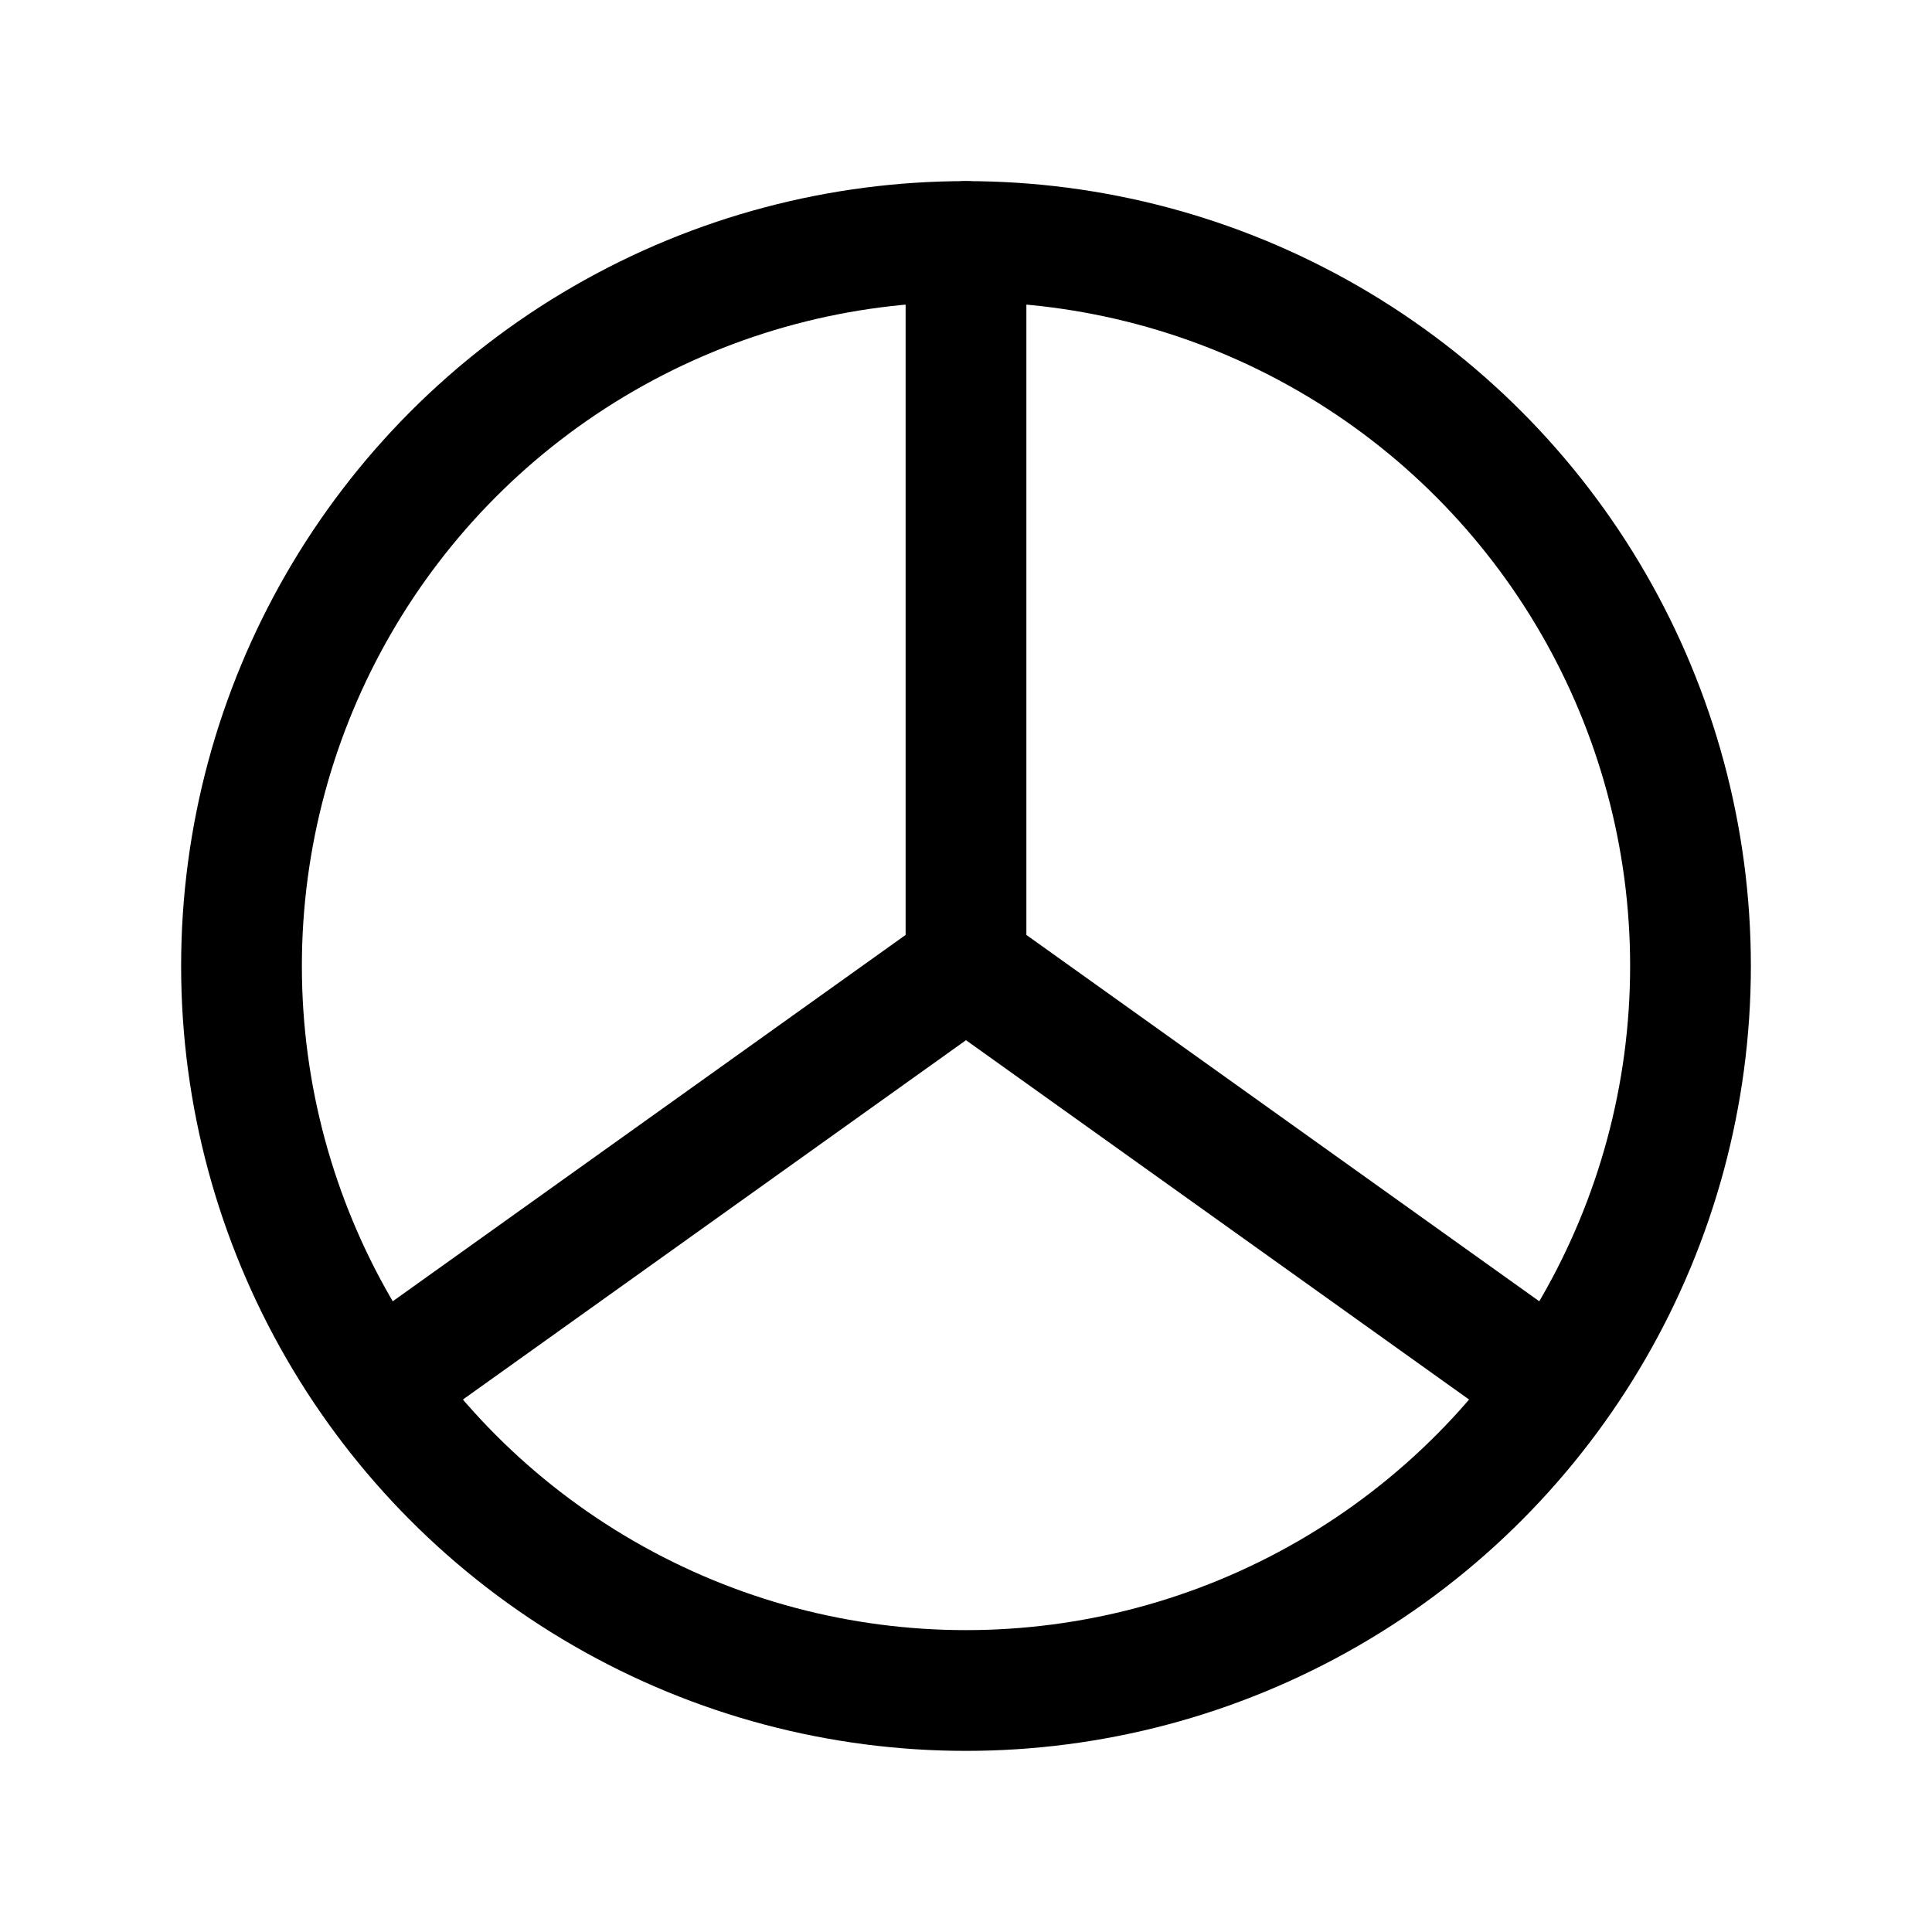 <svg xmlns="http://www.w3.org/2000/svg" class="icon icon-tabler icon-tabler-brand-mercedes" width="24" height="24" viewBox="0 0 24 24" stroke-width="1.5" stroke="currentColor" fill="none" stroke-linecap="round" stroke-linejoin="round">
  <path stroke="none" d="M0 0h24v24H0z" fill="none"/>
  <circle cx="12" cy="12" r="9" />
  <path d="M12 3v9" />
  <path d="M12 12l7 5" />
  <path d="M12 12l-7 5" />
</svg>



